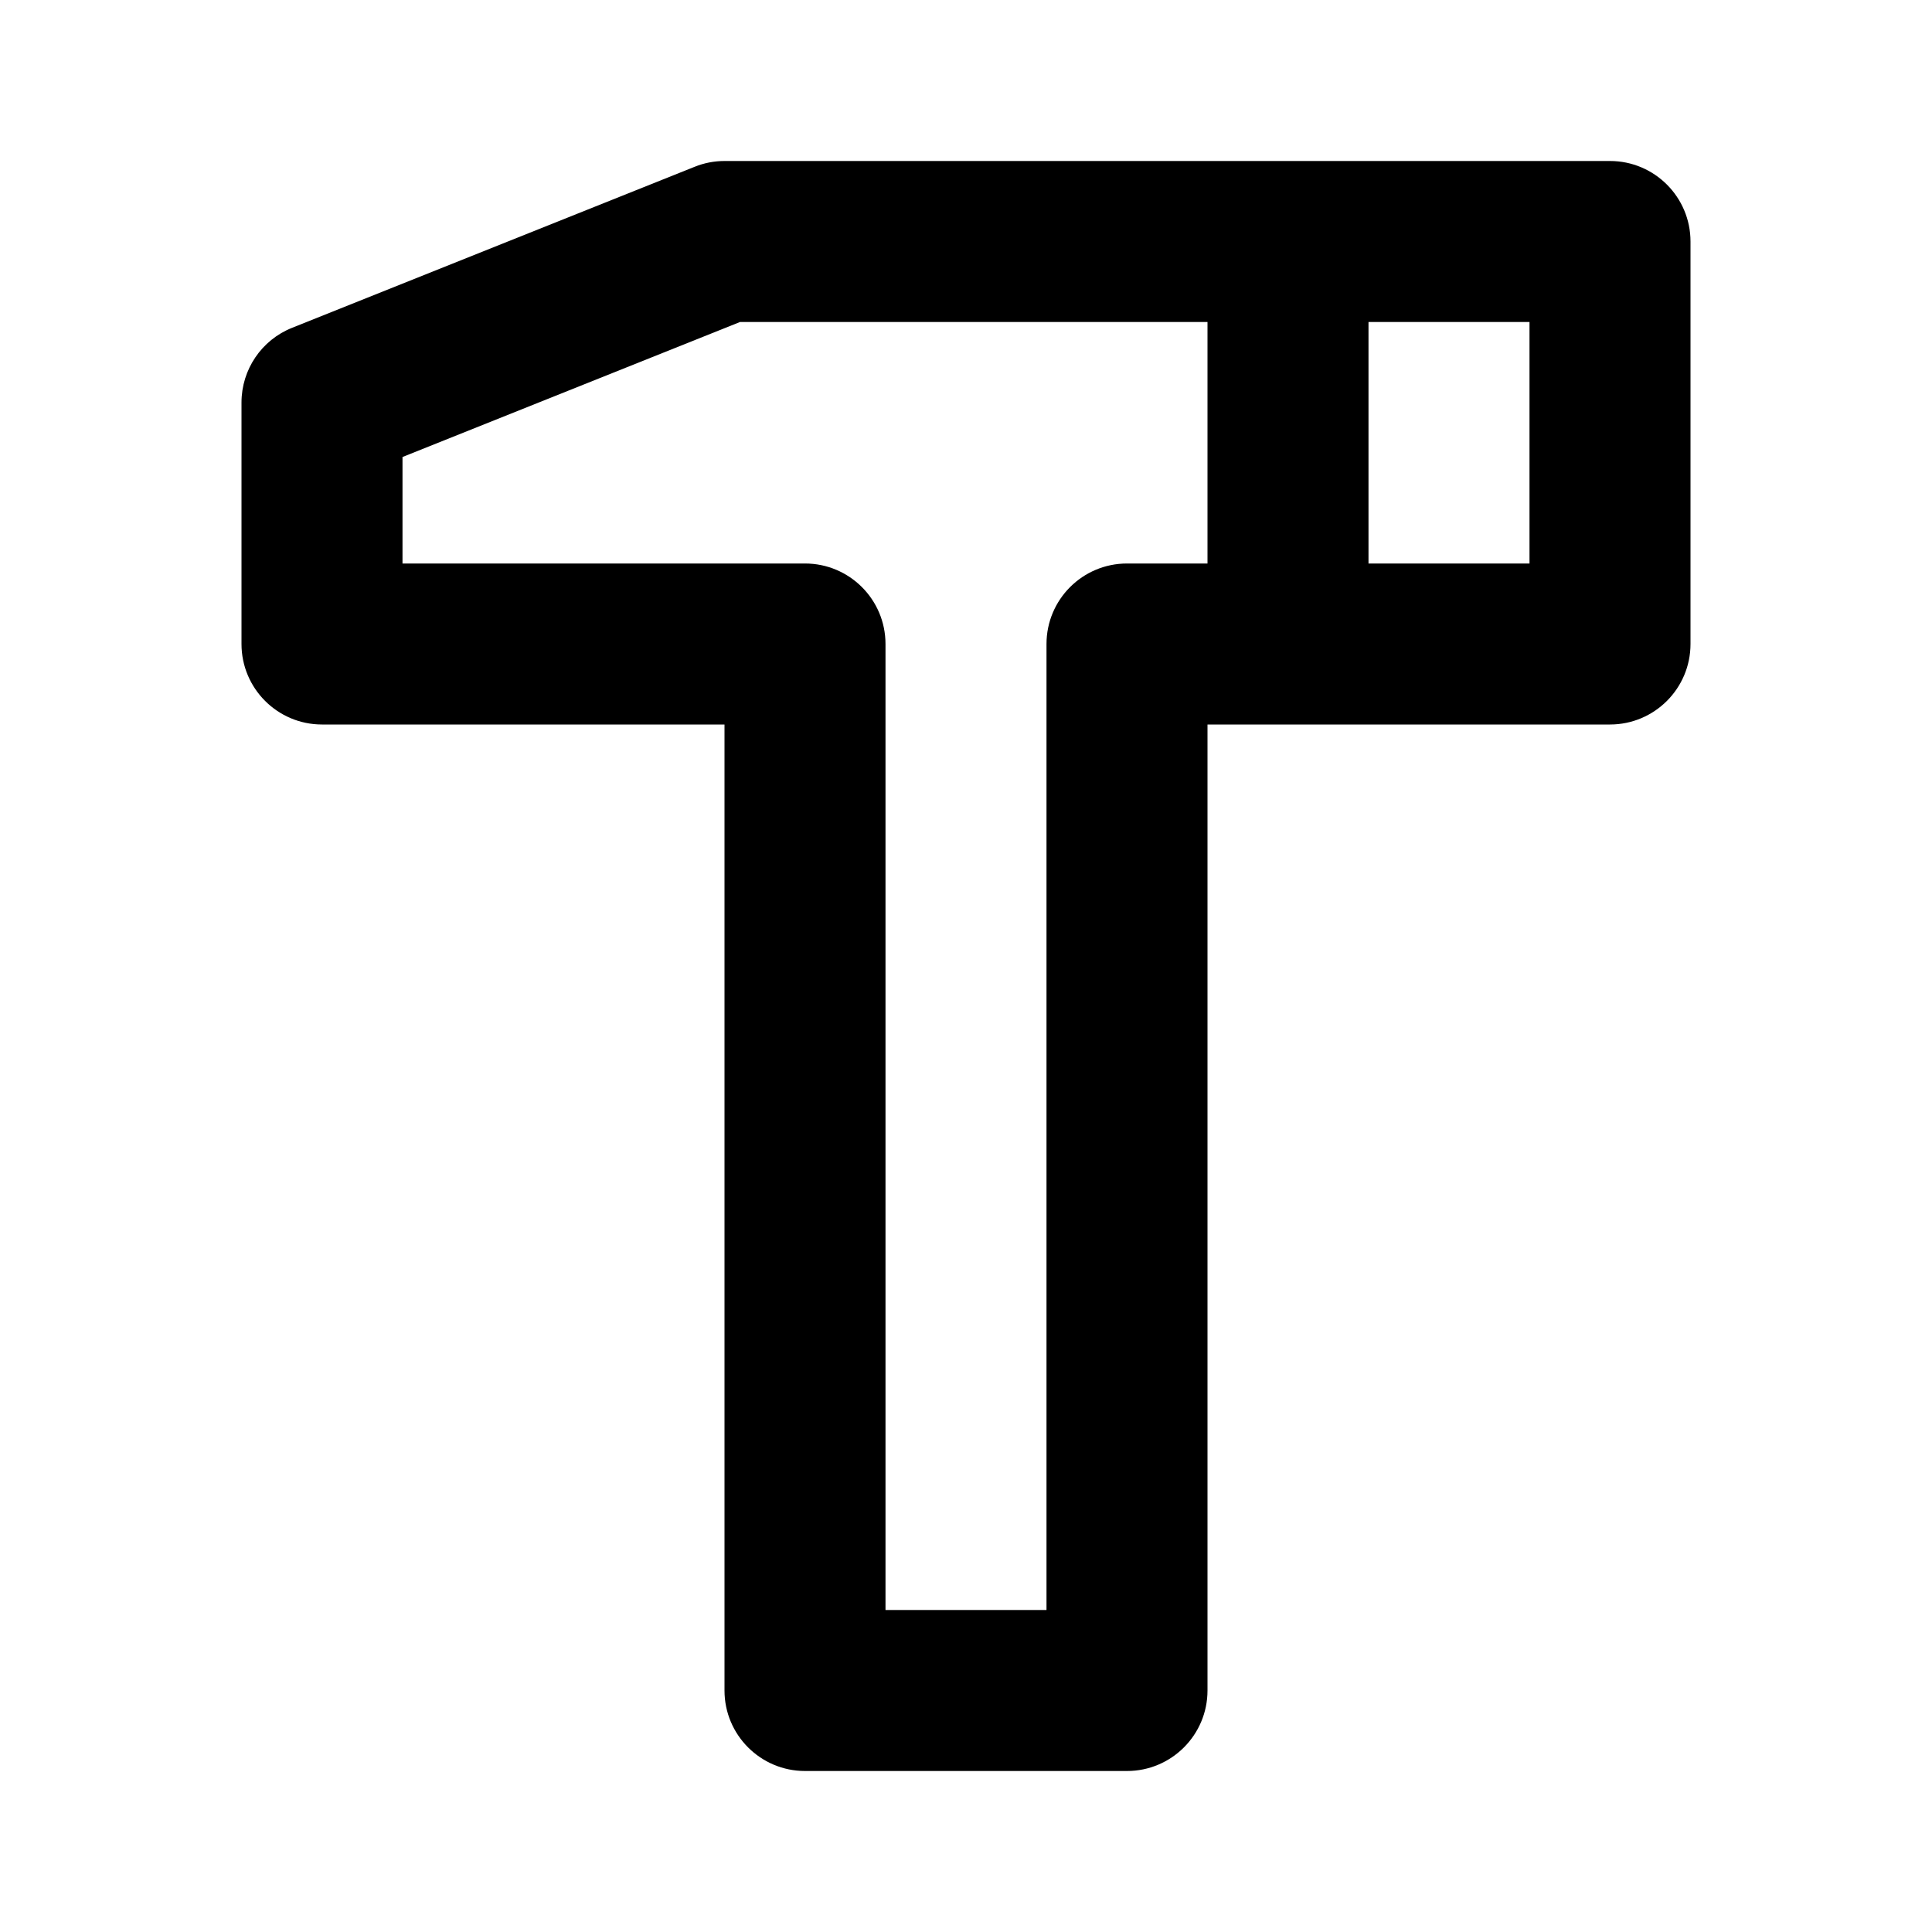 <svg width="24" height="24" viewBox="0 0 24 24" fill="none" xmlns="http://www.w3.org/2000/svg">
<path fill-rule="evenodd" clip-rule="evenodd" d="M8.629 2.072C8.747 2.024 8.873 2 9 2H20C20.552 2 21 2.448 21 3V8C21 8.552 20.552 9 20 9H15V21C15 21.552 14.552 22 14 22H10C9.448 22 9 21.552 9 21V9H4C3.448 9 3 8.552 3 8V5C3 4.591 3.249 4.223 3.629 4.072L8.629 2.072ZM17 7H19V4H17V7ZM15 4H9.193L5 5.677V7H10C10.552 7 11 7.448 11 8V20H13V8C13 7.448 13.448 7 14 7H15V4Z" fill="black"/>
</svg>
